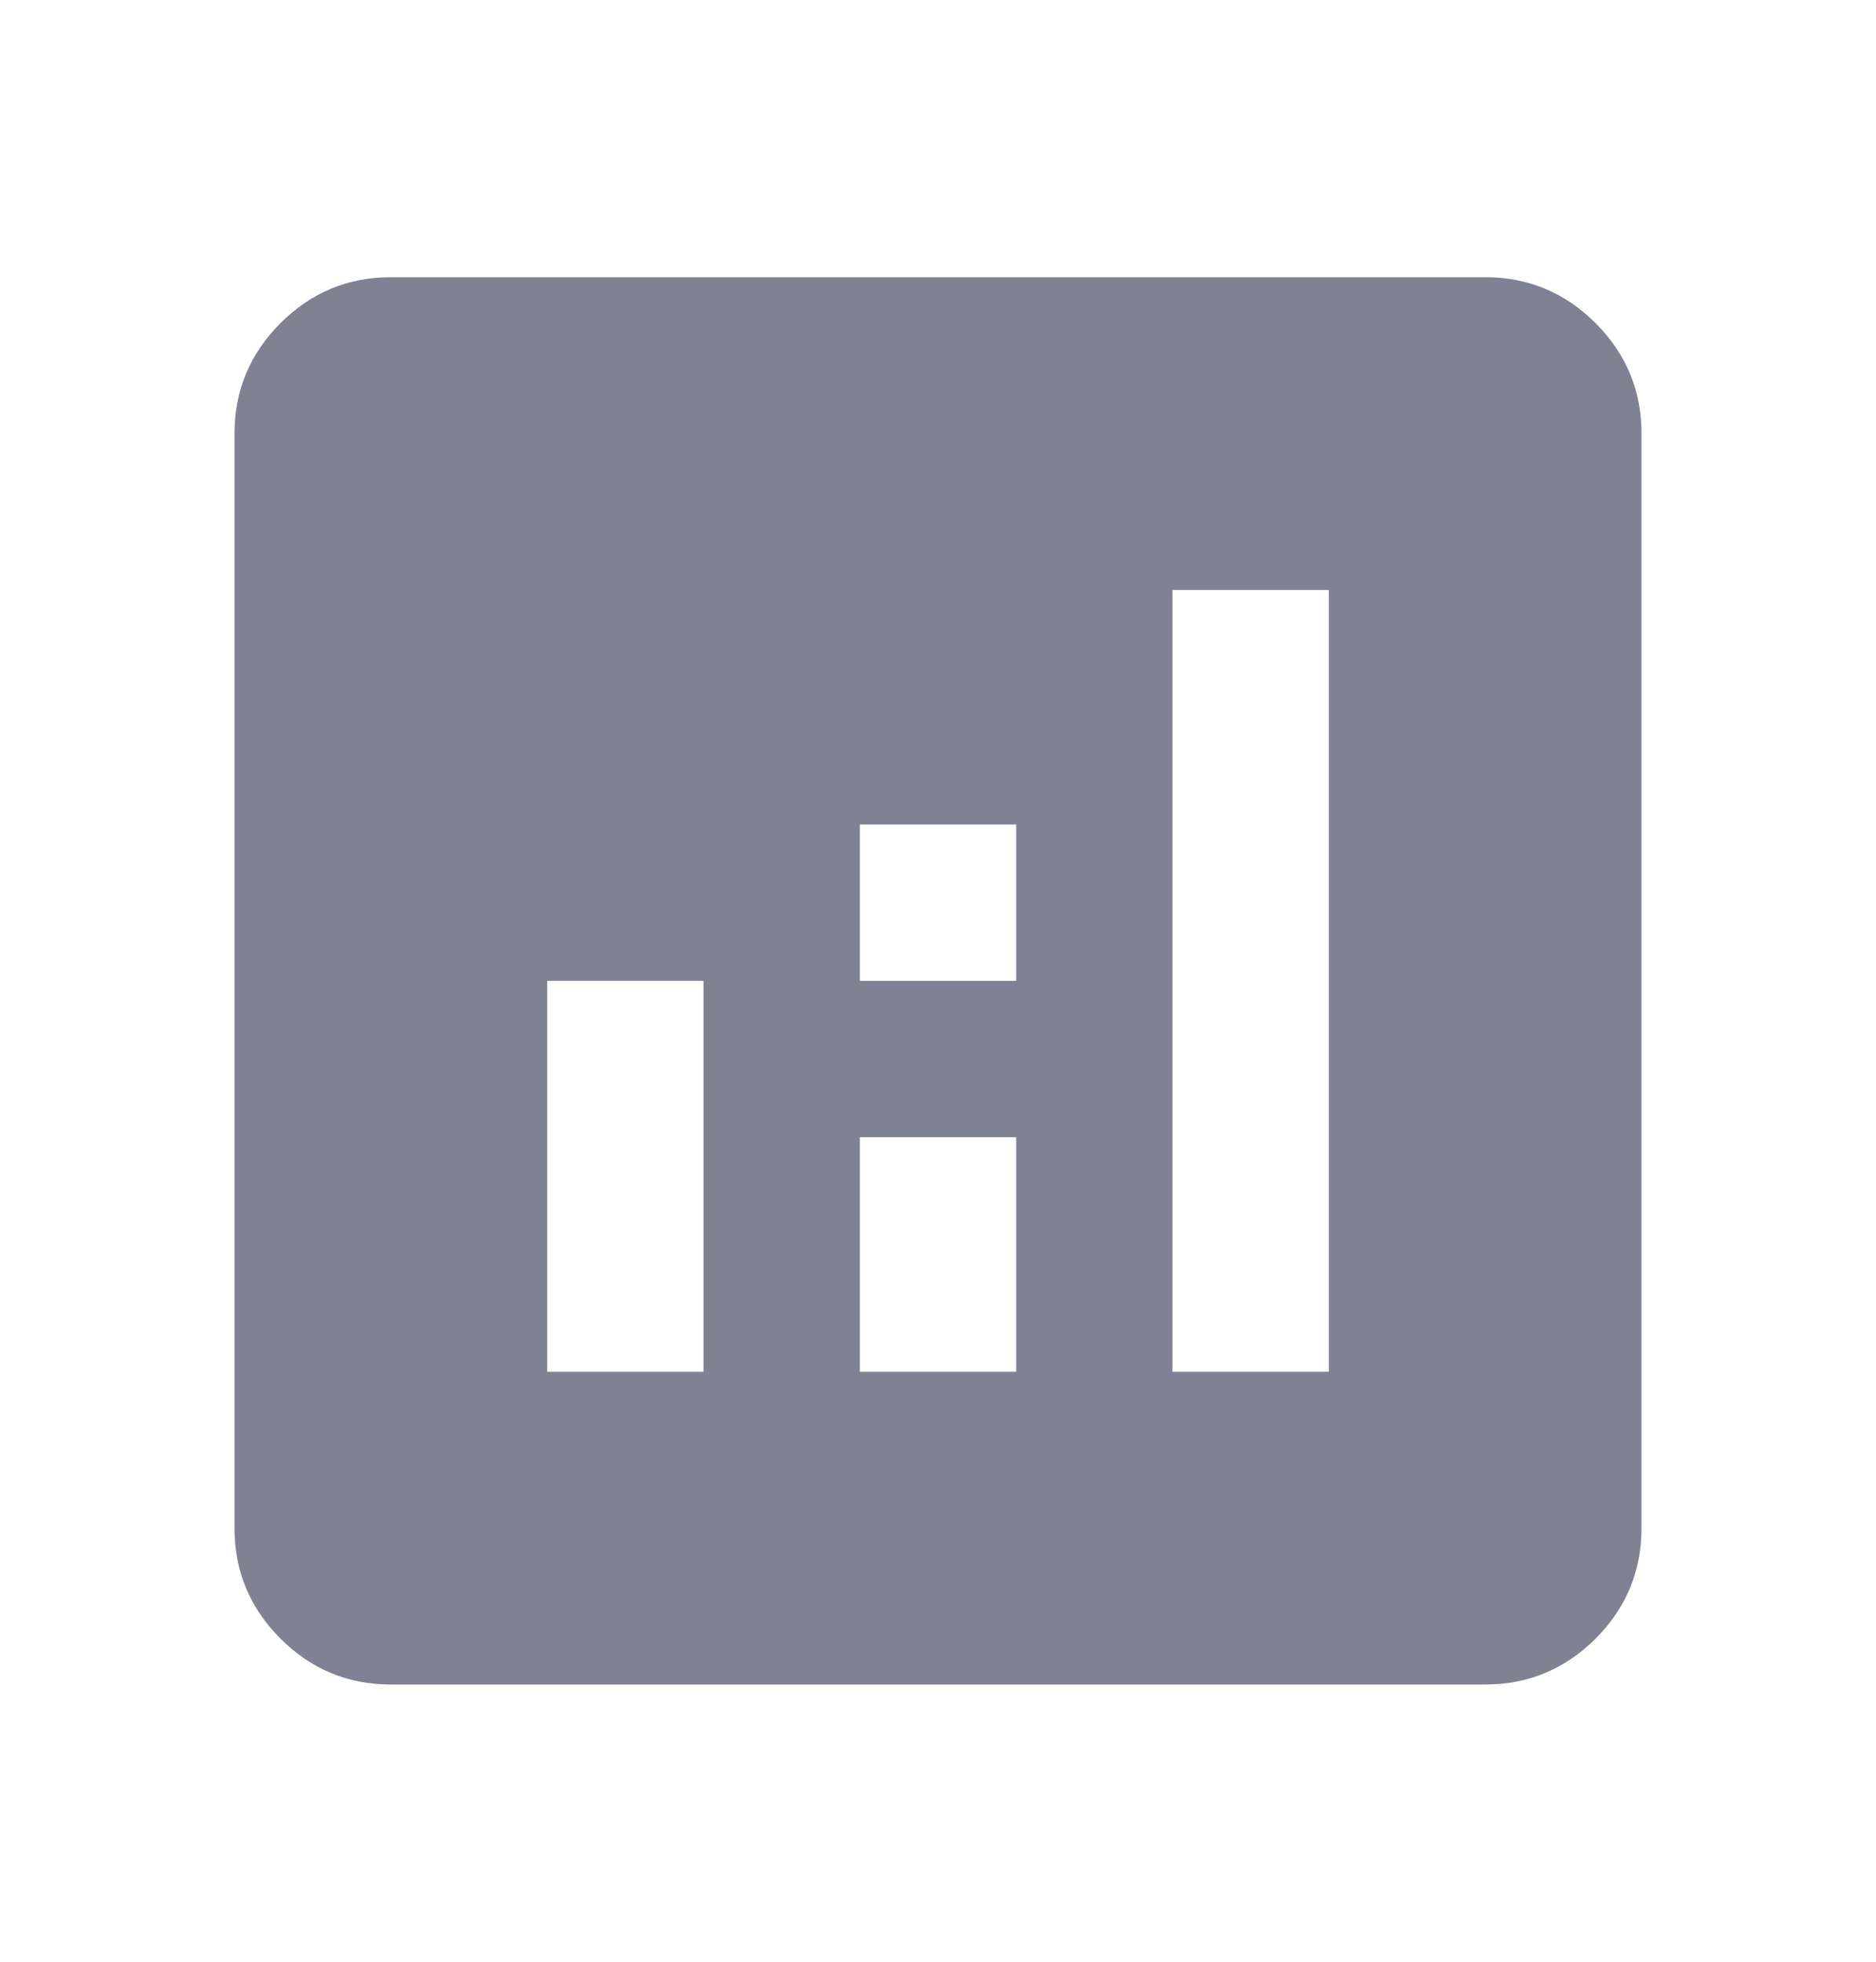 <svg width="22" height="23" viewBox="0 0 22 23" fill="none" xmlns="http://www.w3.org/2000/svg">
<path d="M6.417 16.083H8.25V11.5H6.417V16.083ZM13.75 16.083H15.583V6.917H13.75V16.083ZM10.083 16.083H11.917V13.333H10.083V16.083ZM10.083 11.5H11.917V9.667H10.083V11.5ZM4.583 19.75C4.079 19.75 3.648 19.57 3.289 19.212C2.93 18.852 2.75 18.421 2.75 17.917V5.083C2.75 4.579 2.93 4.148 3.289 3.789C3.648 3.43 4.079 3.25 4.583 3.25H17.417C17.921 3.25 18.352 3.43 18.712 3.789C19.07 4.148 19.25 4.579 19.25 5.083V17.917C19.25 18.421 19.07 18.852 18.712 19.212C18.352 19.57 17.921 19.75 17.417 19.75H4.583Z" fill="#818194"/>
</svg>
